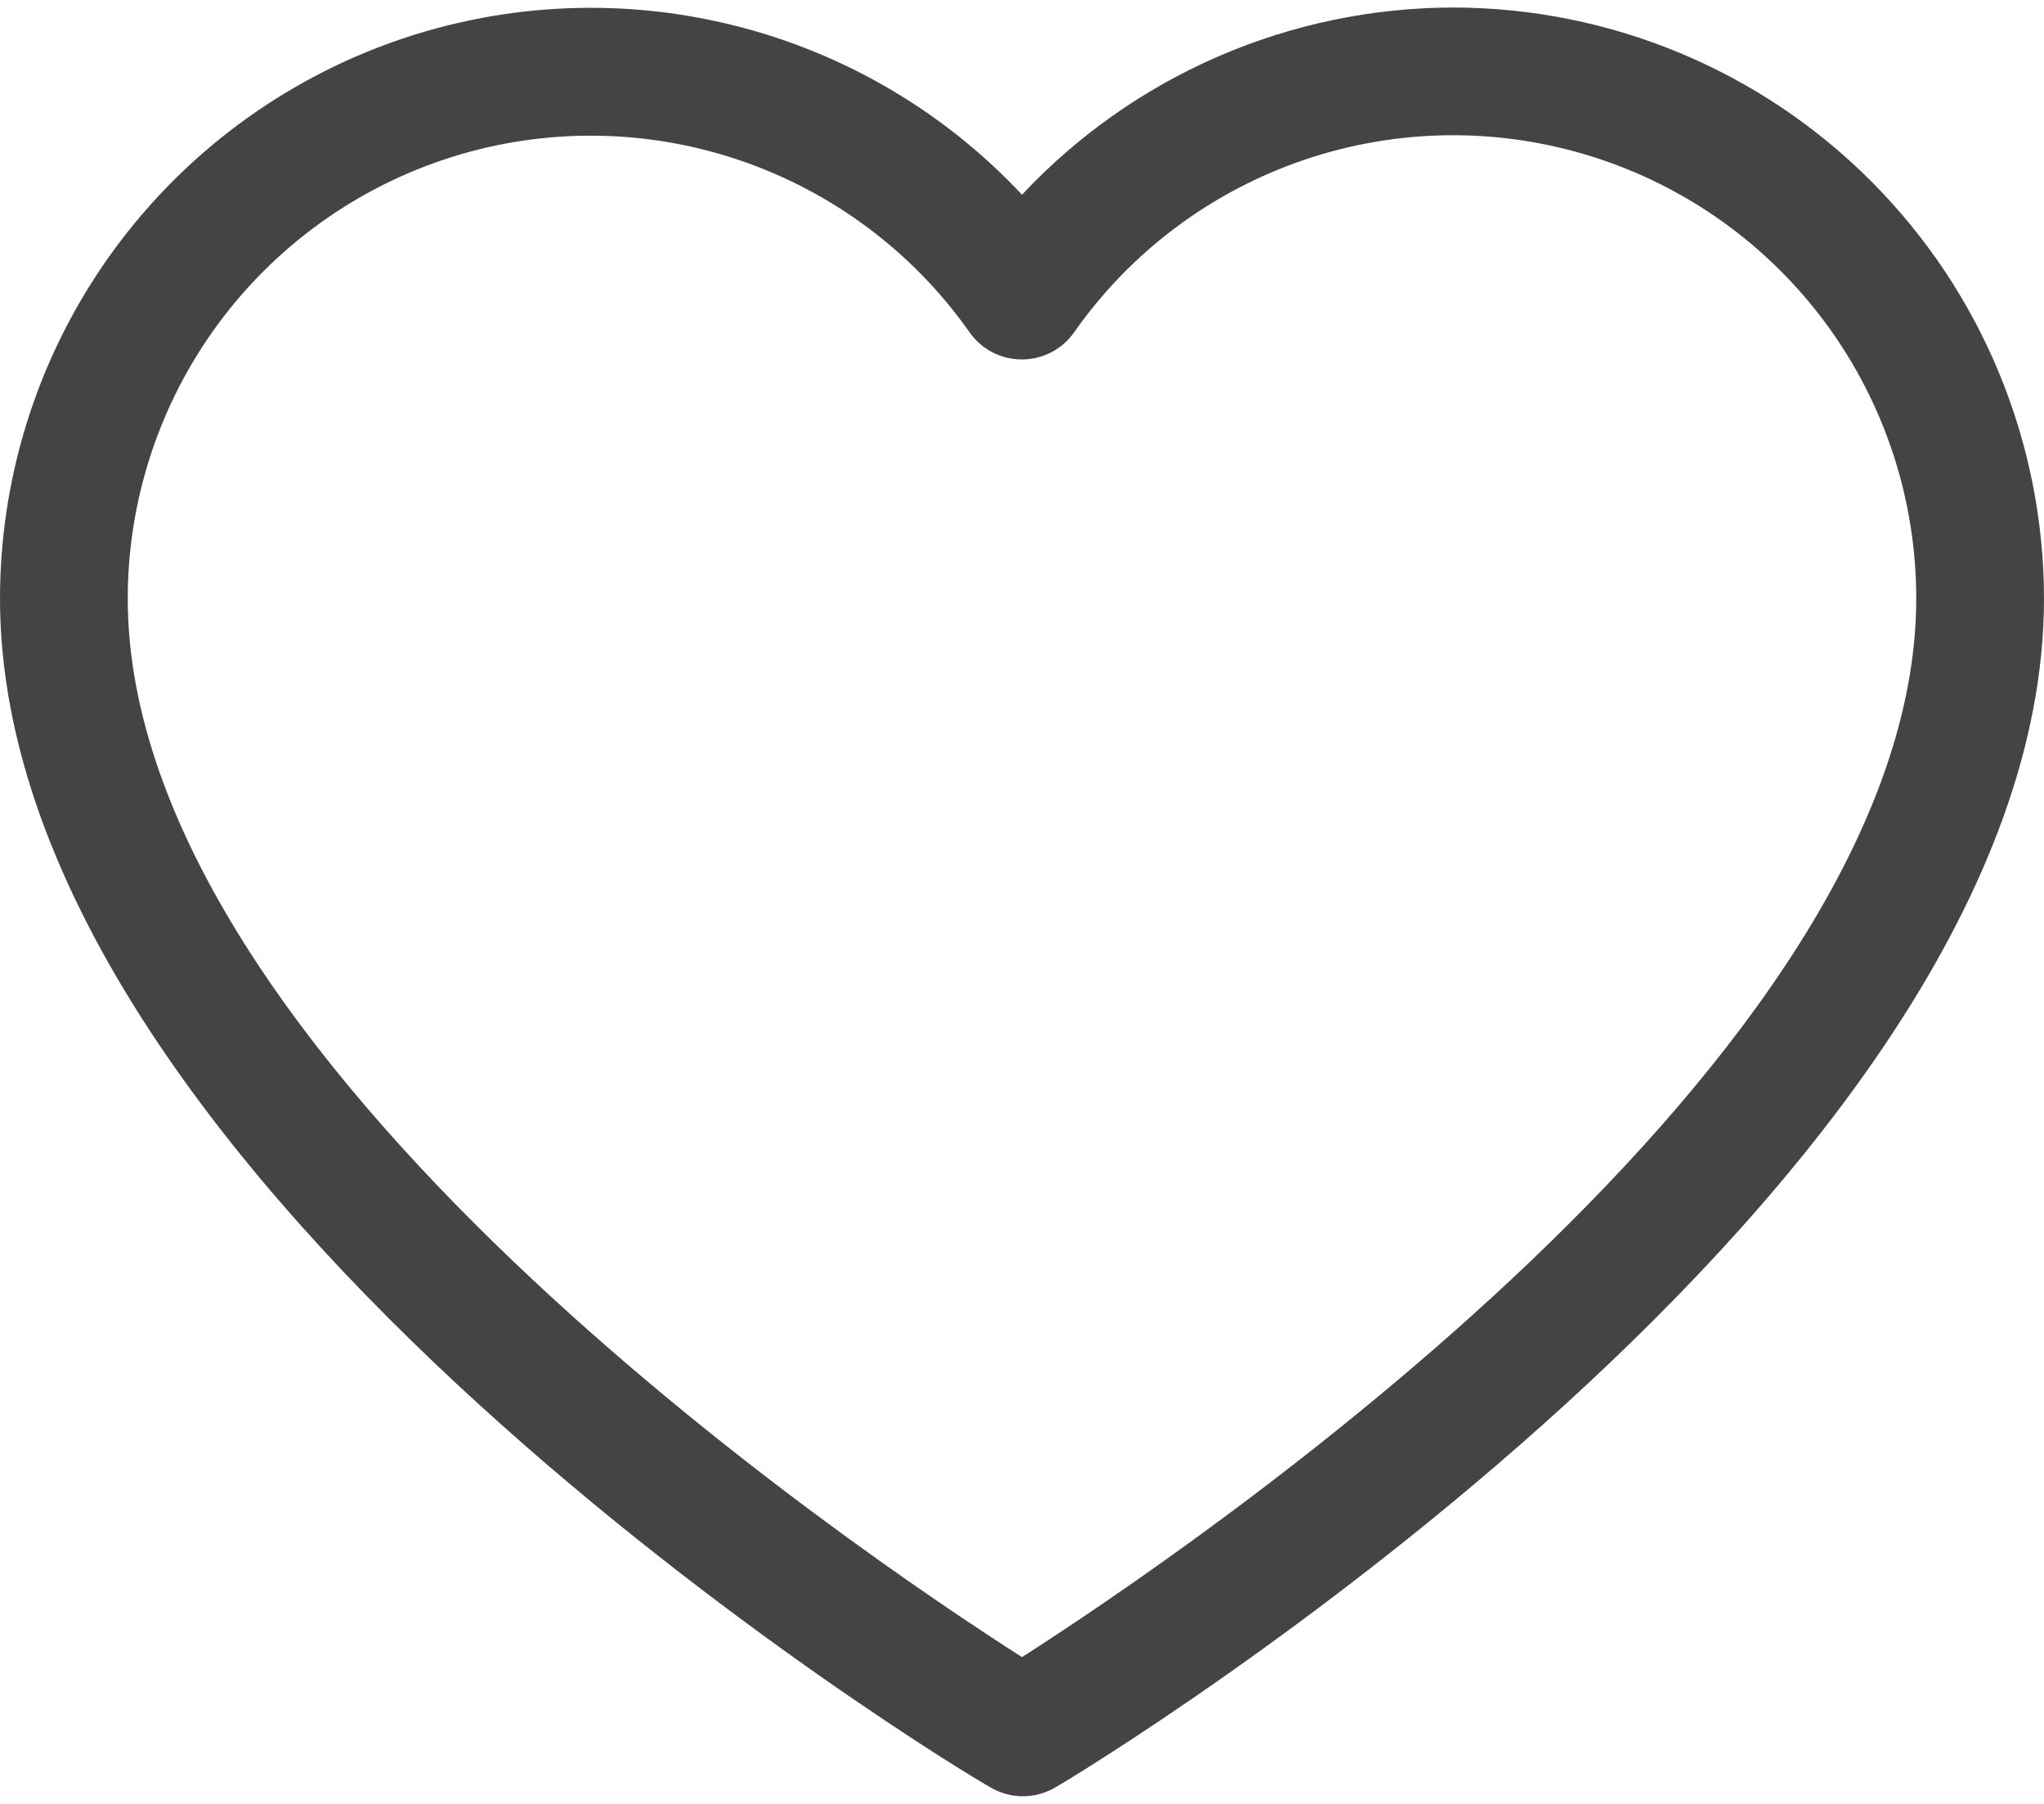 <svg width="34" height="30" viewBox="0 0 34 30" fill="none" xmlns="http://www.w3.org/2000/svg">
<path d="M24.172 0.125C22.827 0.127 21.497 0.404 20.264 0.939C19.03 1.474 17.919 2.257 17 3.238C15.653 1.8 13.904 0.8 11.981 0.369C10.059 -0.063 8.05 0.093 6.217 0.817C4.385 1.541 2.812 2.799 1.703 4.428C0.594 6.058 0.001 7.982 0 9.953C0 19.739 15.783 29.344 16.469 29.721C16.634 29.82 16.823 29.873 17.016 29.873C17.209 29.873 17.398 29.82 17.563 29.721C18.217 29.344 34 19.739 34 9.953C33.997 7.347 32.961 4.849 31.118 3.007C29.276 1.164 26.778 0.128 24.172 0.125ZM17 27.559C14.253 25.806 2.125 17.614 2.125 9.953C2.126 8.317 2.649 6.724 3.616 5.404C4.584 4.085 5.947 3.107 7.507 2.614C9.067 2.121 10.744 2.138 12.294 2.662C13.844 3.186 15.187 4.189 16.129 5.528C16.227 5.667 16.357 5.781 16.508 5.859C16.659 5.937 16.827 5.978 16.997 5.978C17.168 5.978 17.335 5.937 17.487 5.859C17.638 5.781 17.768 5.667 17.866 5.528C18.806 4.187 20.15 3.181 21.701 2.656C23.252 2.131 24.93 2.113 26.492 2.607C28.054 3.1 29.418 4.078 30.386 5.399C31.354 6.72 31.875 8.315 31.875 9.953C31.875 17.608 19.747 25.8 17 27.559Z" fill="#444444"/>
</svg>
